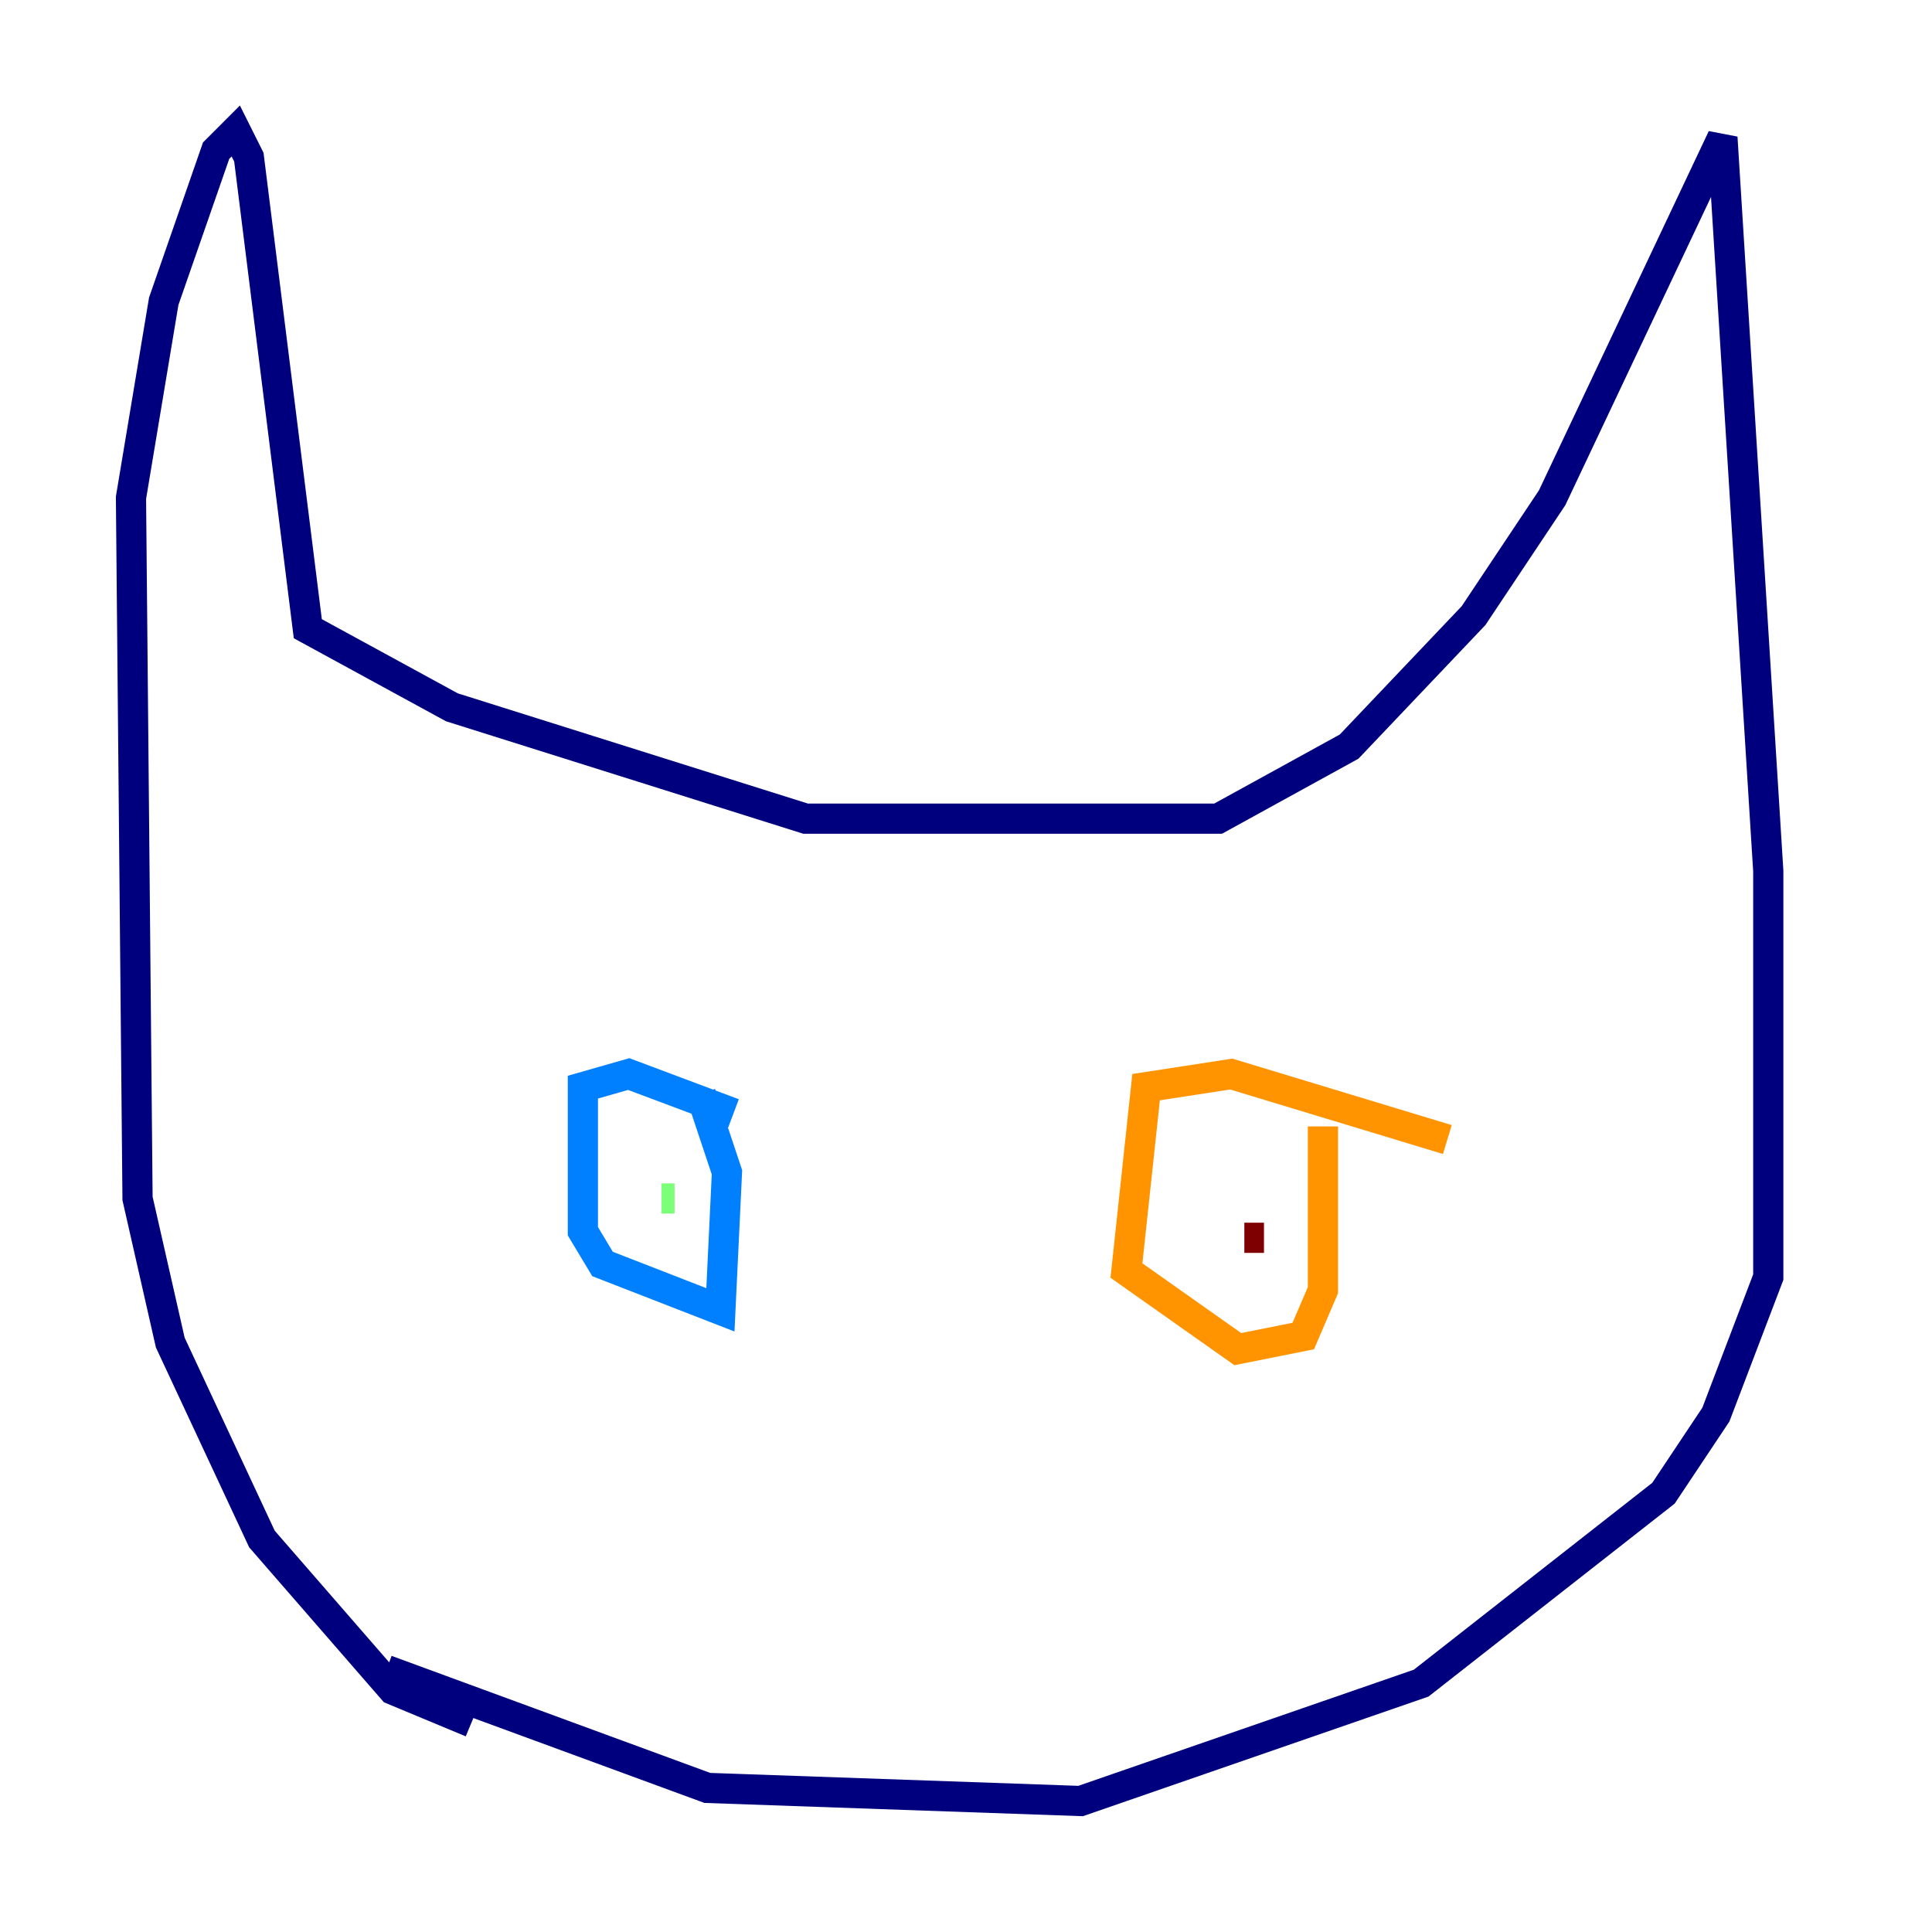 <?xml version="1.0" encoding="utf-8" ?>
<svg baseProfile="tiny" height="128" version="1.2" viewBox="0,0,128,128" width="128" xmlns="http://www.w3.org/2000/svg" xmlns:ev="http://www.w3.org/2001/xml-events" xmlns:xlink="http://www.w3.org/1999/xlink"><defs /><polyline fill="none" points="31.241,114.115 26.034,111.946 17.356,101.966 11.281,88.949 9.112,79.403 8.678,32.976 10.848,19.959 14.319,9.98 15.62,8.678 16.488,10.414 20.393,41.654 29.939,46.861 53.37,54.237 80.705,54.237 89.383,49.464 97.627,40.786 102.834,32.976 114.115,9.112 117.153,57.709 117.153,84.61 113.681,93.722 110.21,98.929 94.156,111.512 71.593,119.322 46.861,118.454 25.6,110.644" stroke="#00007f" stroke-width="2" /><polyline fill="none" points="48.597,73.763 41.654,71.159 38.617,72.027 38.617,81.573 39.919,83.742 47.729,86.78 48.163,77.668 46.427,72.461" stroke="#0080ff" stroke-width="2" /><polyline fill="none" points="43.824,79.403 44.691,79.403" stroke="#7cff79" stroke-width="2" /><polyline fill="none" points="95.891,75.498 81.573,71.159 75.932,72.027 74.63,84.176 82.007,89.383 86.346,88.515 87.647,85.478 87.647,74.63" stroke="#ff9400" stroke-width="2" /><polyline fill="none" points="83.742,82.007 82.441,82.007" stroke="#7f0000" stroke-width="2" /></svg>